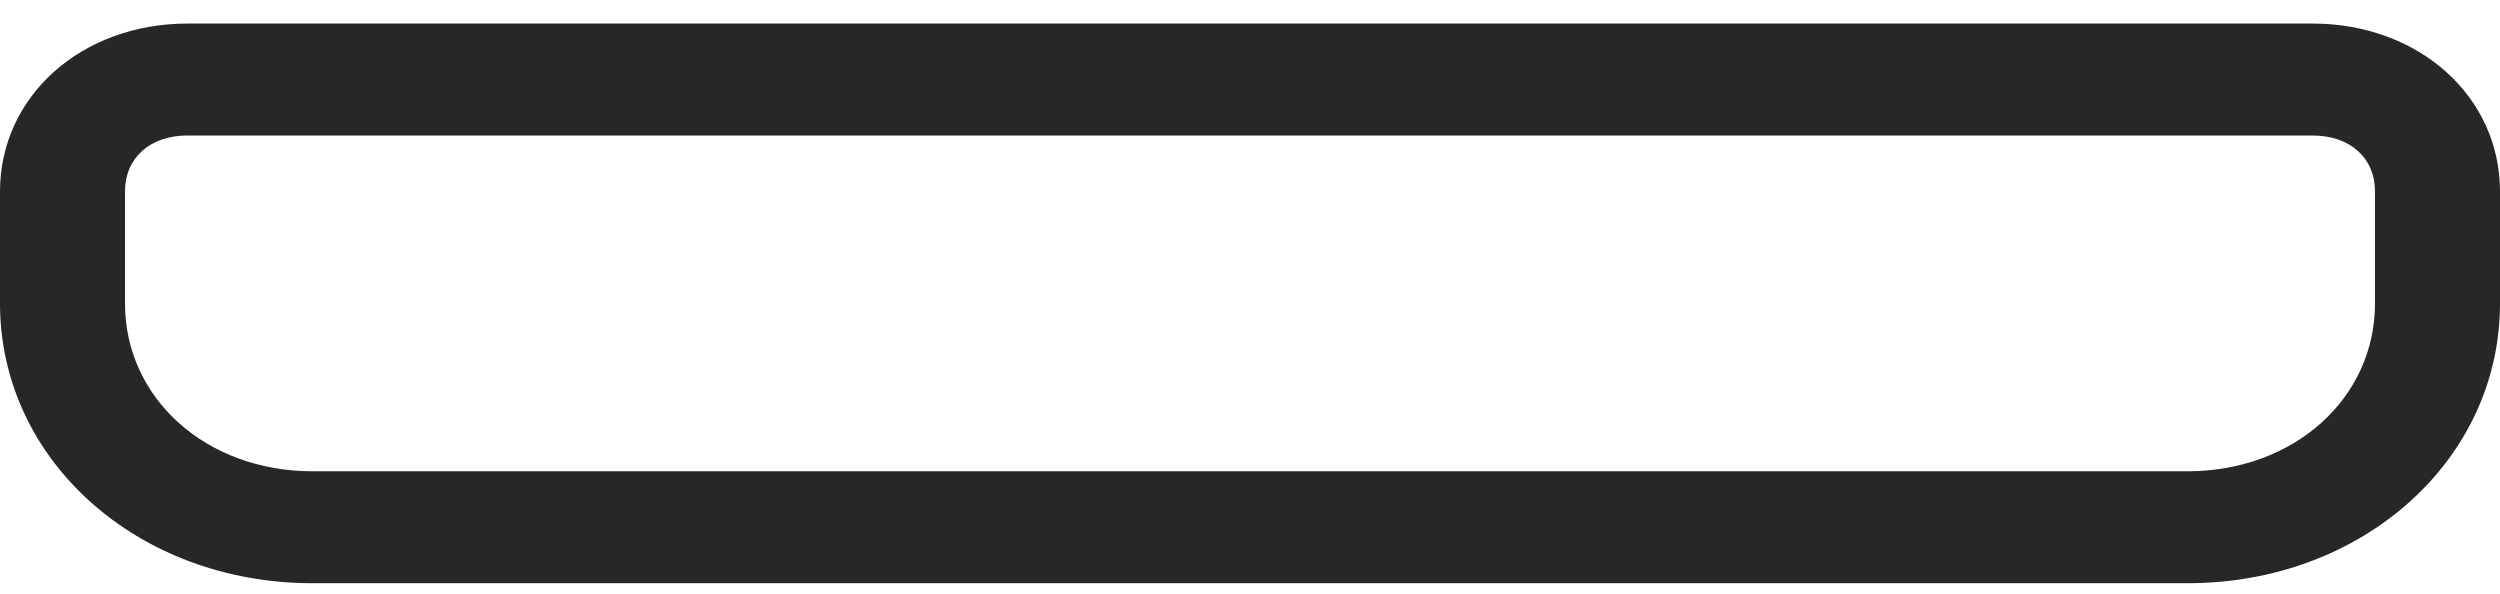 <?xml version="1.0" encoding="UTF-8" standalone="no"?><svg width='80' height='19' viewBox='0 0 80 19' fill='none' xmlns='http://www.w3.org/2000/svg'>
<path d='M74 0.754H6C2.6 0.754 0 3.082 0 6.127V9.709C0 14.723 4.4 18.663 10 18.663H70C75.6 18.663 80 14.723 80 9.709V6.127C80 3.082 77.4 0.754 74 0.754ZM76 9.709C76 12.753 73.4 15.081 70 15.081H10C6.6 15.081 4 12.753 4 9.709V6.127C4 5.052 4.8 4.336 6 4.336H74C75.2 4.336 76 5.052 76 6.127L76 9.709Z' fill='#272727'/>
</svg>

